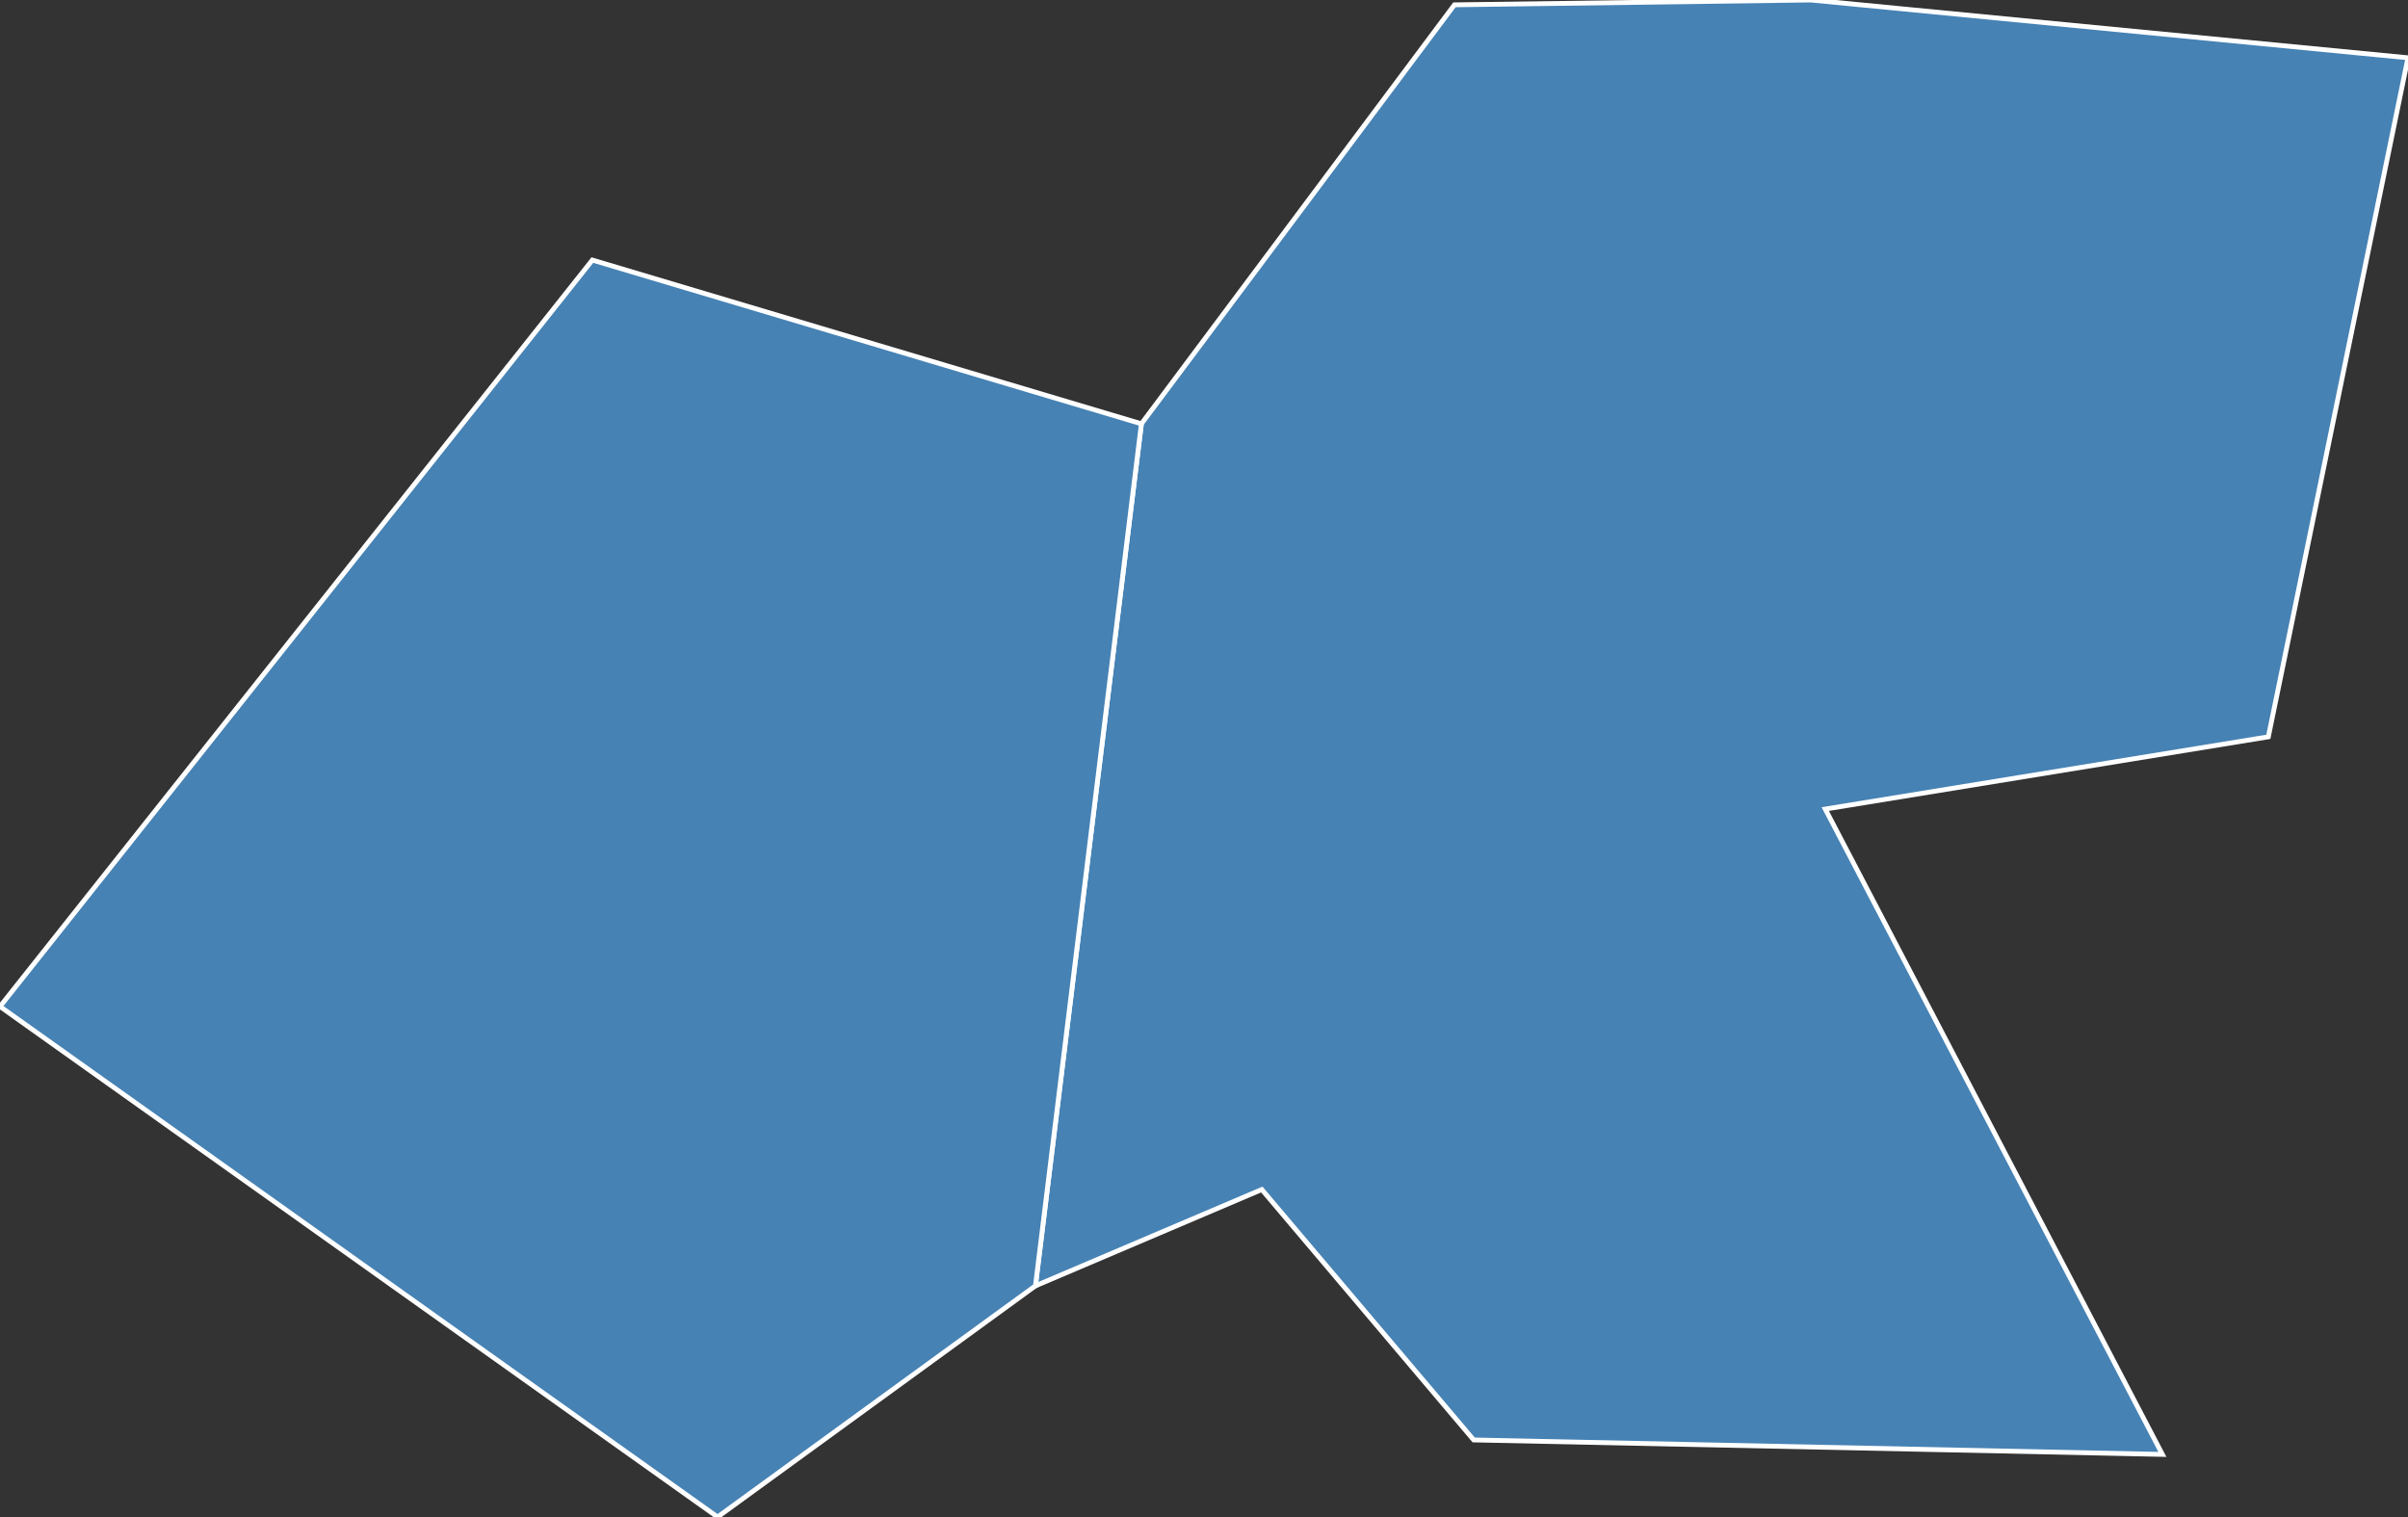 <?xml version="1.0" encoding="utf-8"?>
<svg version="1.1" id="svgmap" xmlns="http://www.w3.org/2000/svg" xmlns:xlink="http://www.w3.org/1999/xlink" x="0px" y="0px" width="100%" height="100%" viewBox="0 0 500 315">
<rect x="0" y="0" width="500" height="315" fill="#333333" stroke="none"/>
<polygon points="376,0 500,12 471,153 379,168 449,302 306,299 262,247 215,267 237,88 302,1 376,0" id="93059" class="commune" fill="steelblue" stroke-width="1" stroke="white" geotype="commune" geoname="Pierrefitte-sur-Seine" code_insee="93059" code_canton="9309"/><polygon points="149,315 0,209 123,54 237,88 215,267 149,315" id="93079" class="commune" fill="steelblue" stroke-width="1" stroke="white" geotype="commune" geoname="Villetaneuse" code_insee="93079" code_canton="9309"/></svg>